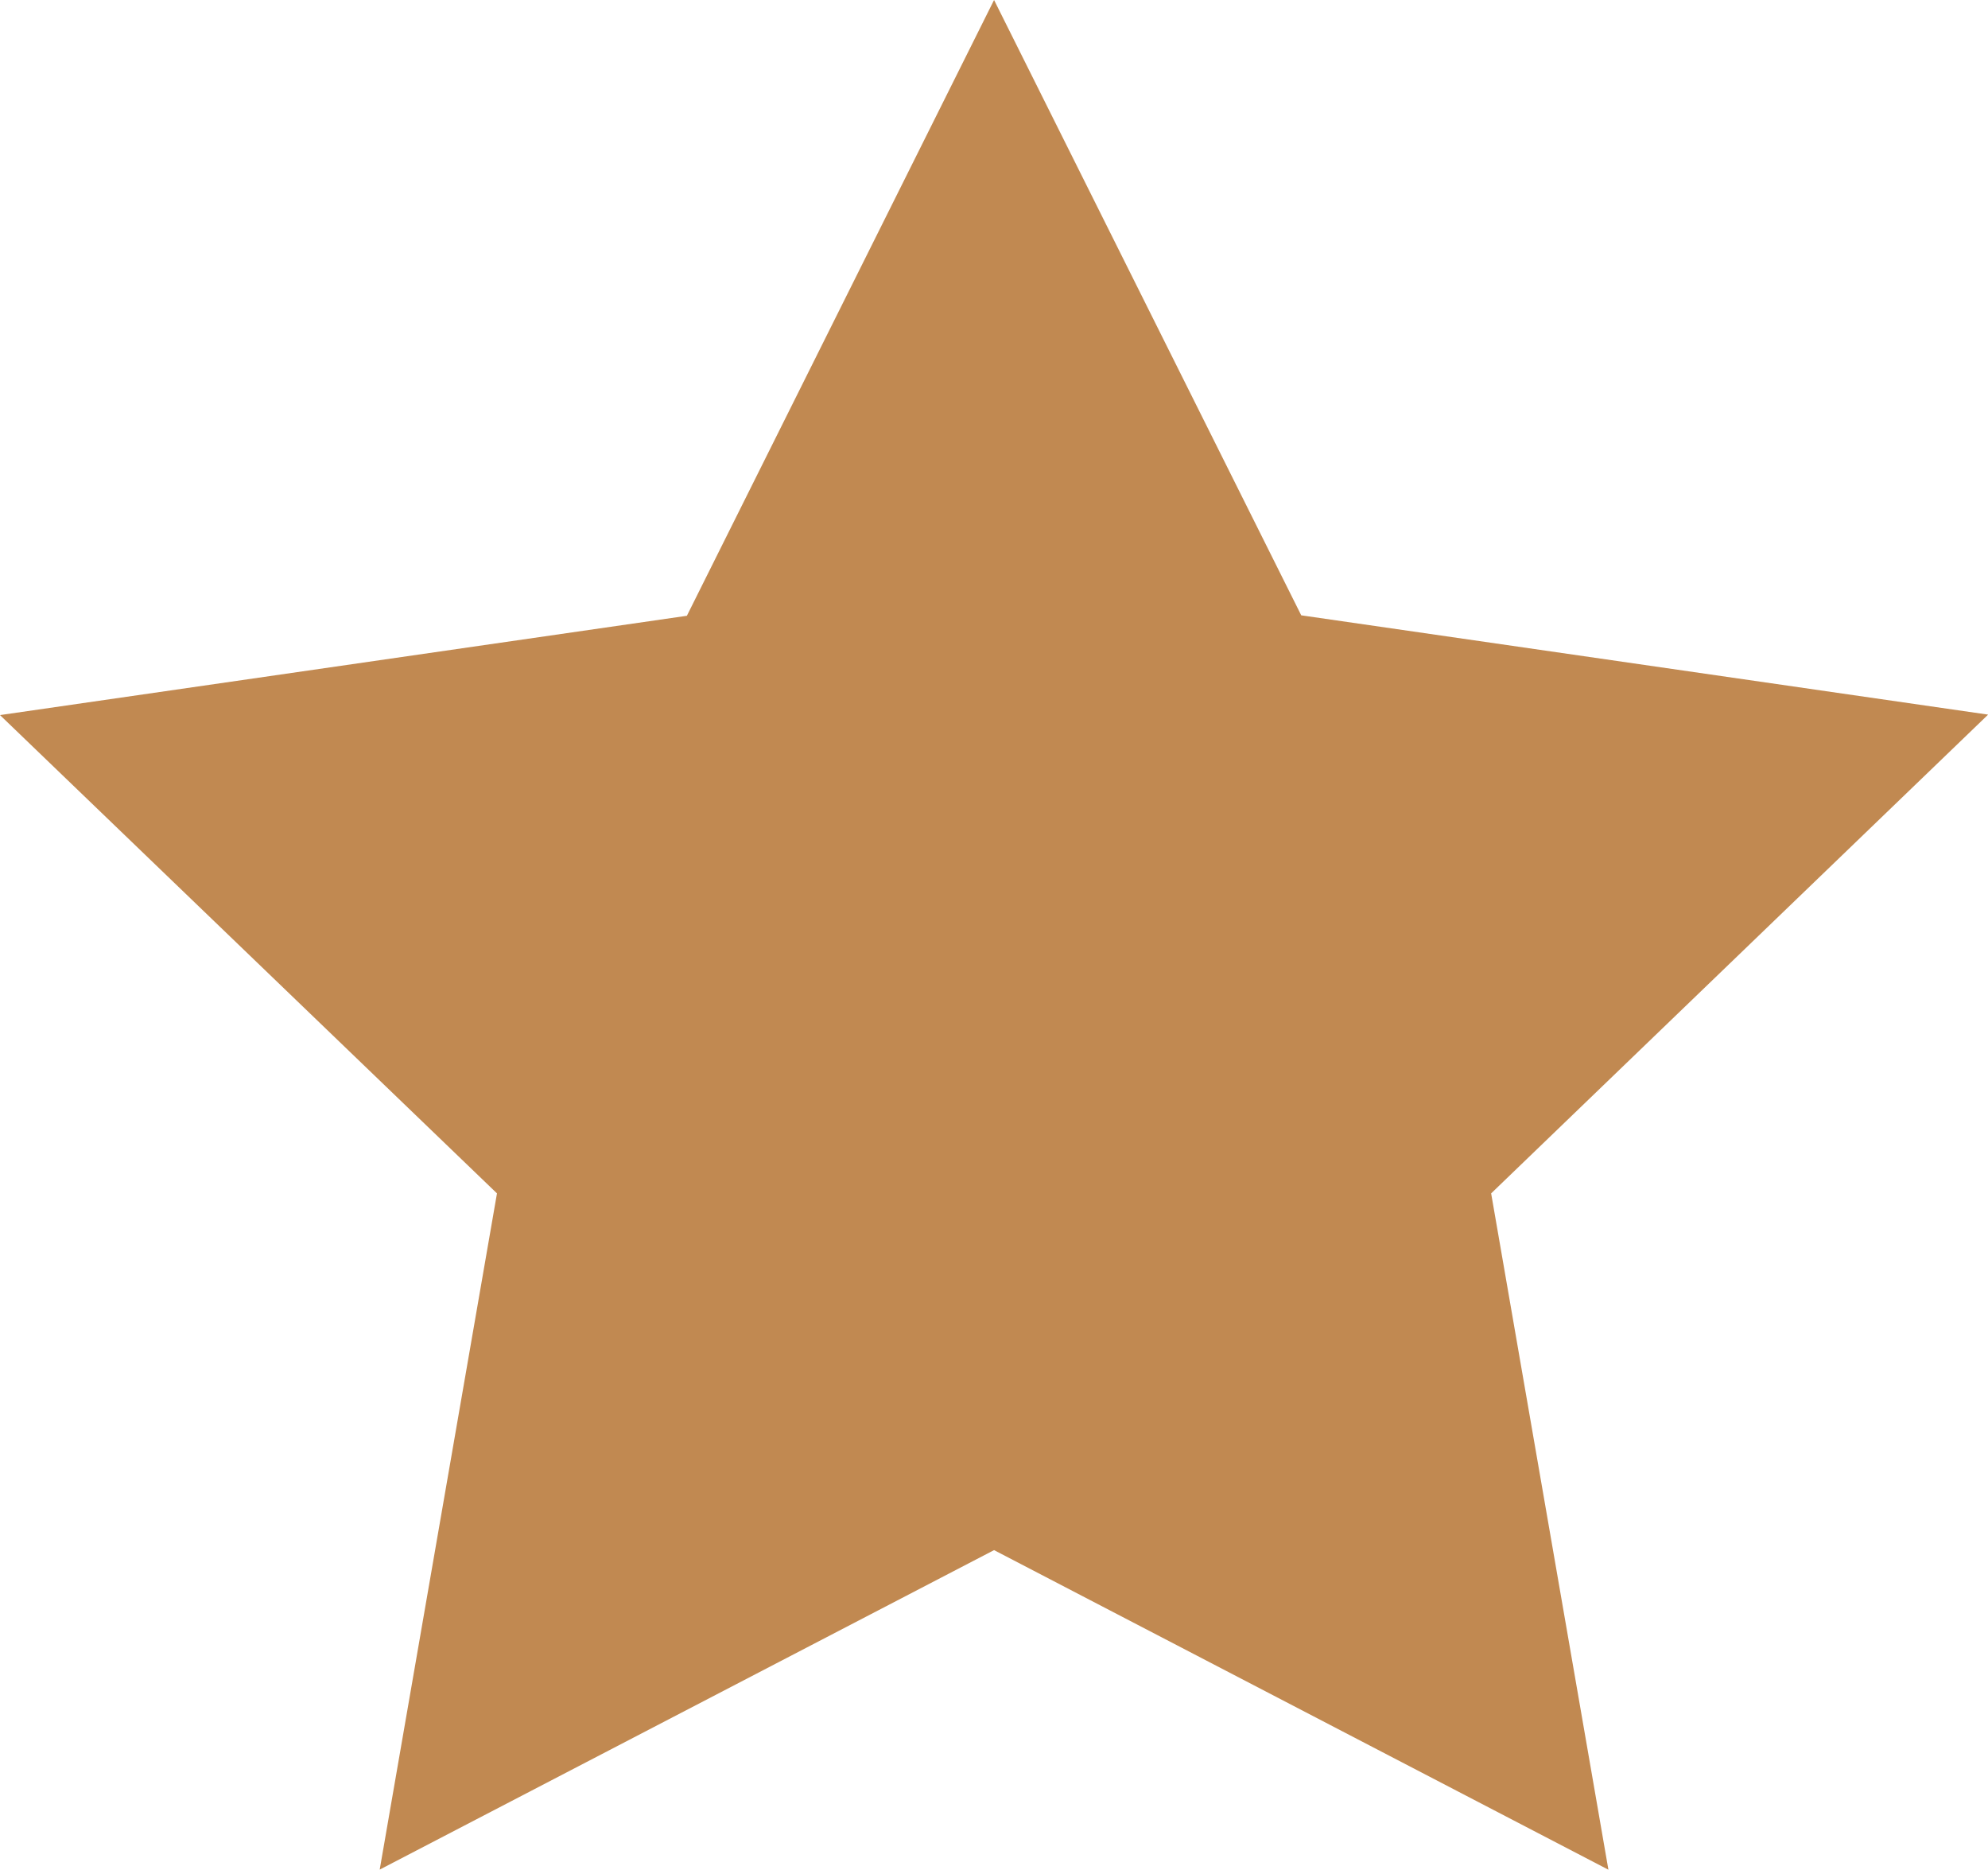 <svg xmlns="http://www.w3.org/2000/svg" width="17.241" height="16.21" viewBox="0 0 17.241 16.21">
  <path id="Path_Copy_3" data-name="Path Copy 3" d="M8.621,0l2.664,5.335,5.957.861-4.31,4.151,1.017,5.864L8.621,13.44,3.293,16.21,4.31,10.347,0,6.2l5.957-.861L8.621,0Z" transform="translate(0)" fill="#c18951"/>
</svg>
